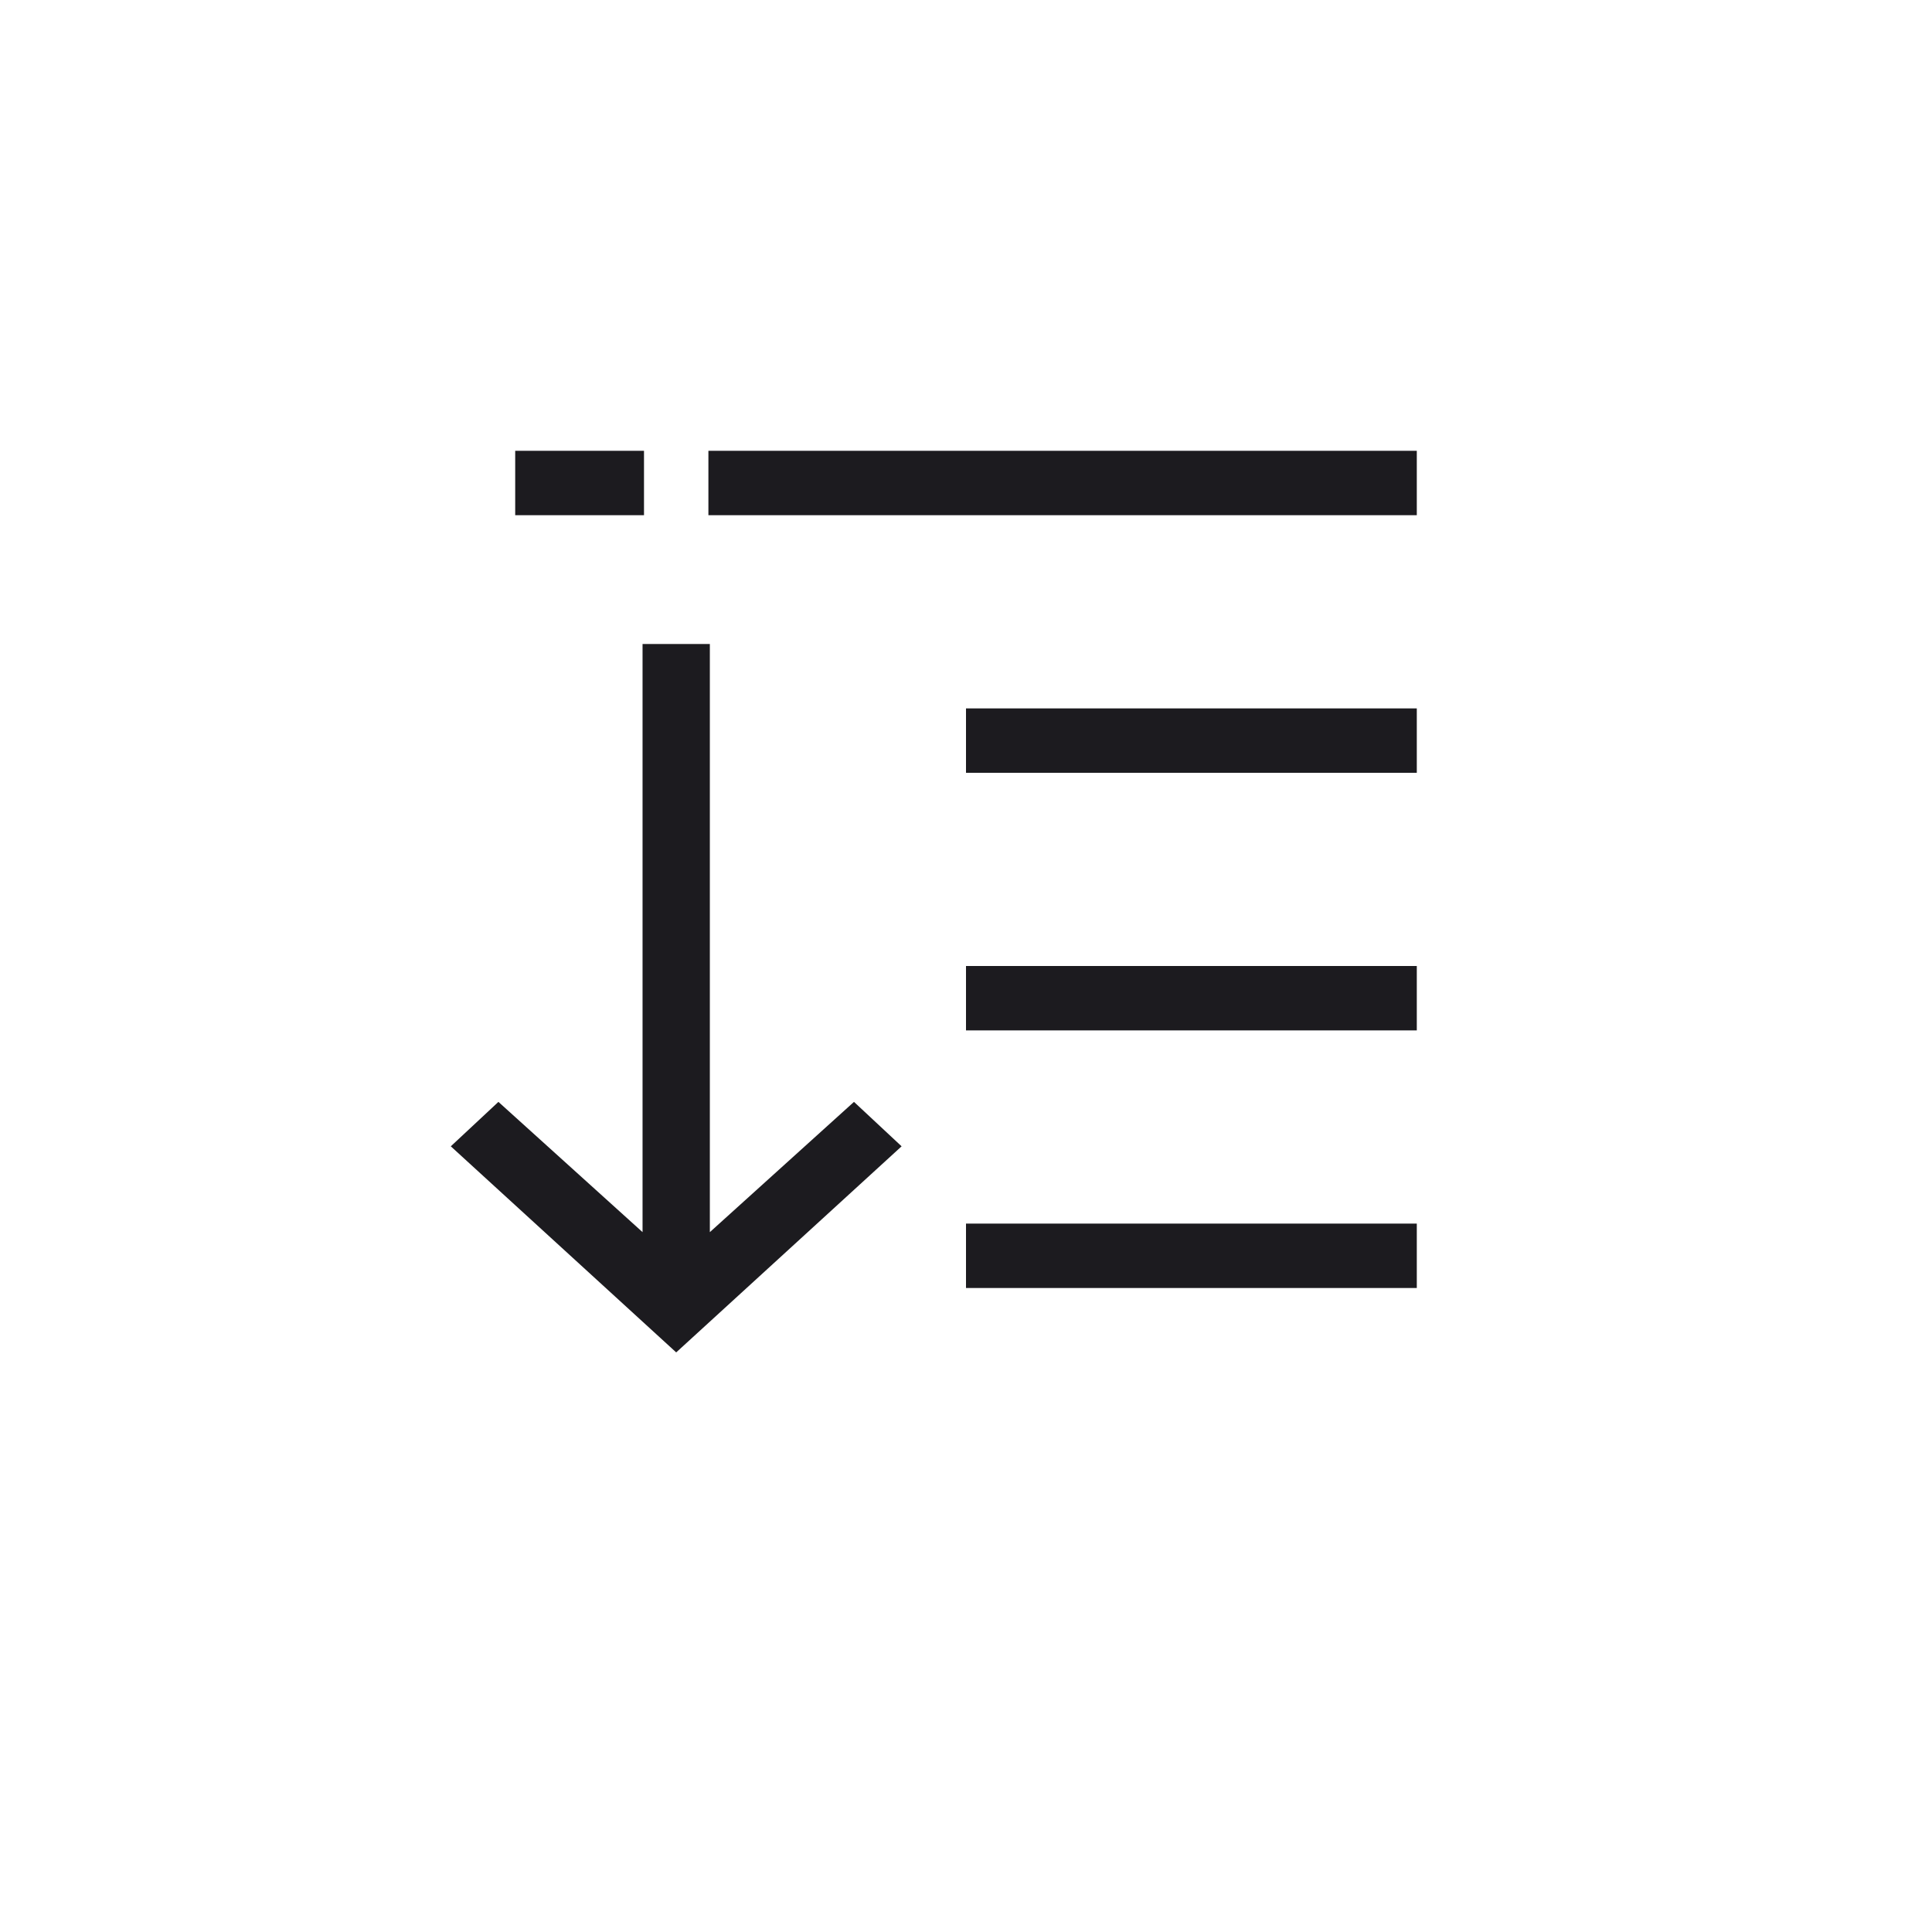 <svg width="60" height="60" viewBox="0 0 60 60" fill="none" xmlns="http://www.w3.org/2000/svg">
<mask id="mask0_695_1305" style="mask-type:alpha" maskUnits="userSpaceOnUse" x="0" y="0" width="60" height="60">
<rect width="60" height="60" fill="#D9D9D9"/>
</mask>
<g mask="url(#mask0_695_1305)">
<path d="M22 16V14H44V16H22Z" fill="#1C1B1F"/>
<path d="M16 14V16H20V14H16Z" fill="#1C1B1F"/>
<path d="M30 24V22H44V24H30Z" fill="#1C1B1F"/>
<path d="M30 32V30H44V32H30Z" fill="#1C1B1F"/>
<path d="M30 40V38H44V40H30Z" fill="#1C1B1F"/>
<path d="M19.955 20V38.265L15.479 34.22L14 35.6L21 42L28 35.6L26.521 34.22L22.045 38.265V20H19.955Z" fill="#1C1B1F"/>
</g>
</svg>
